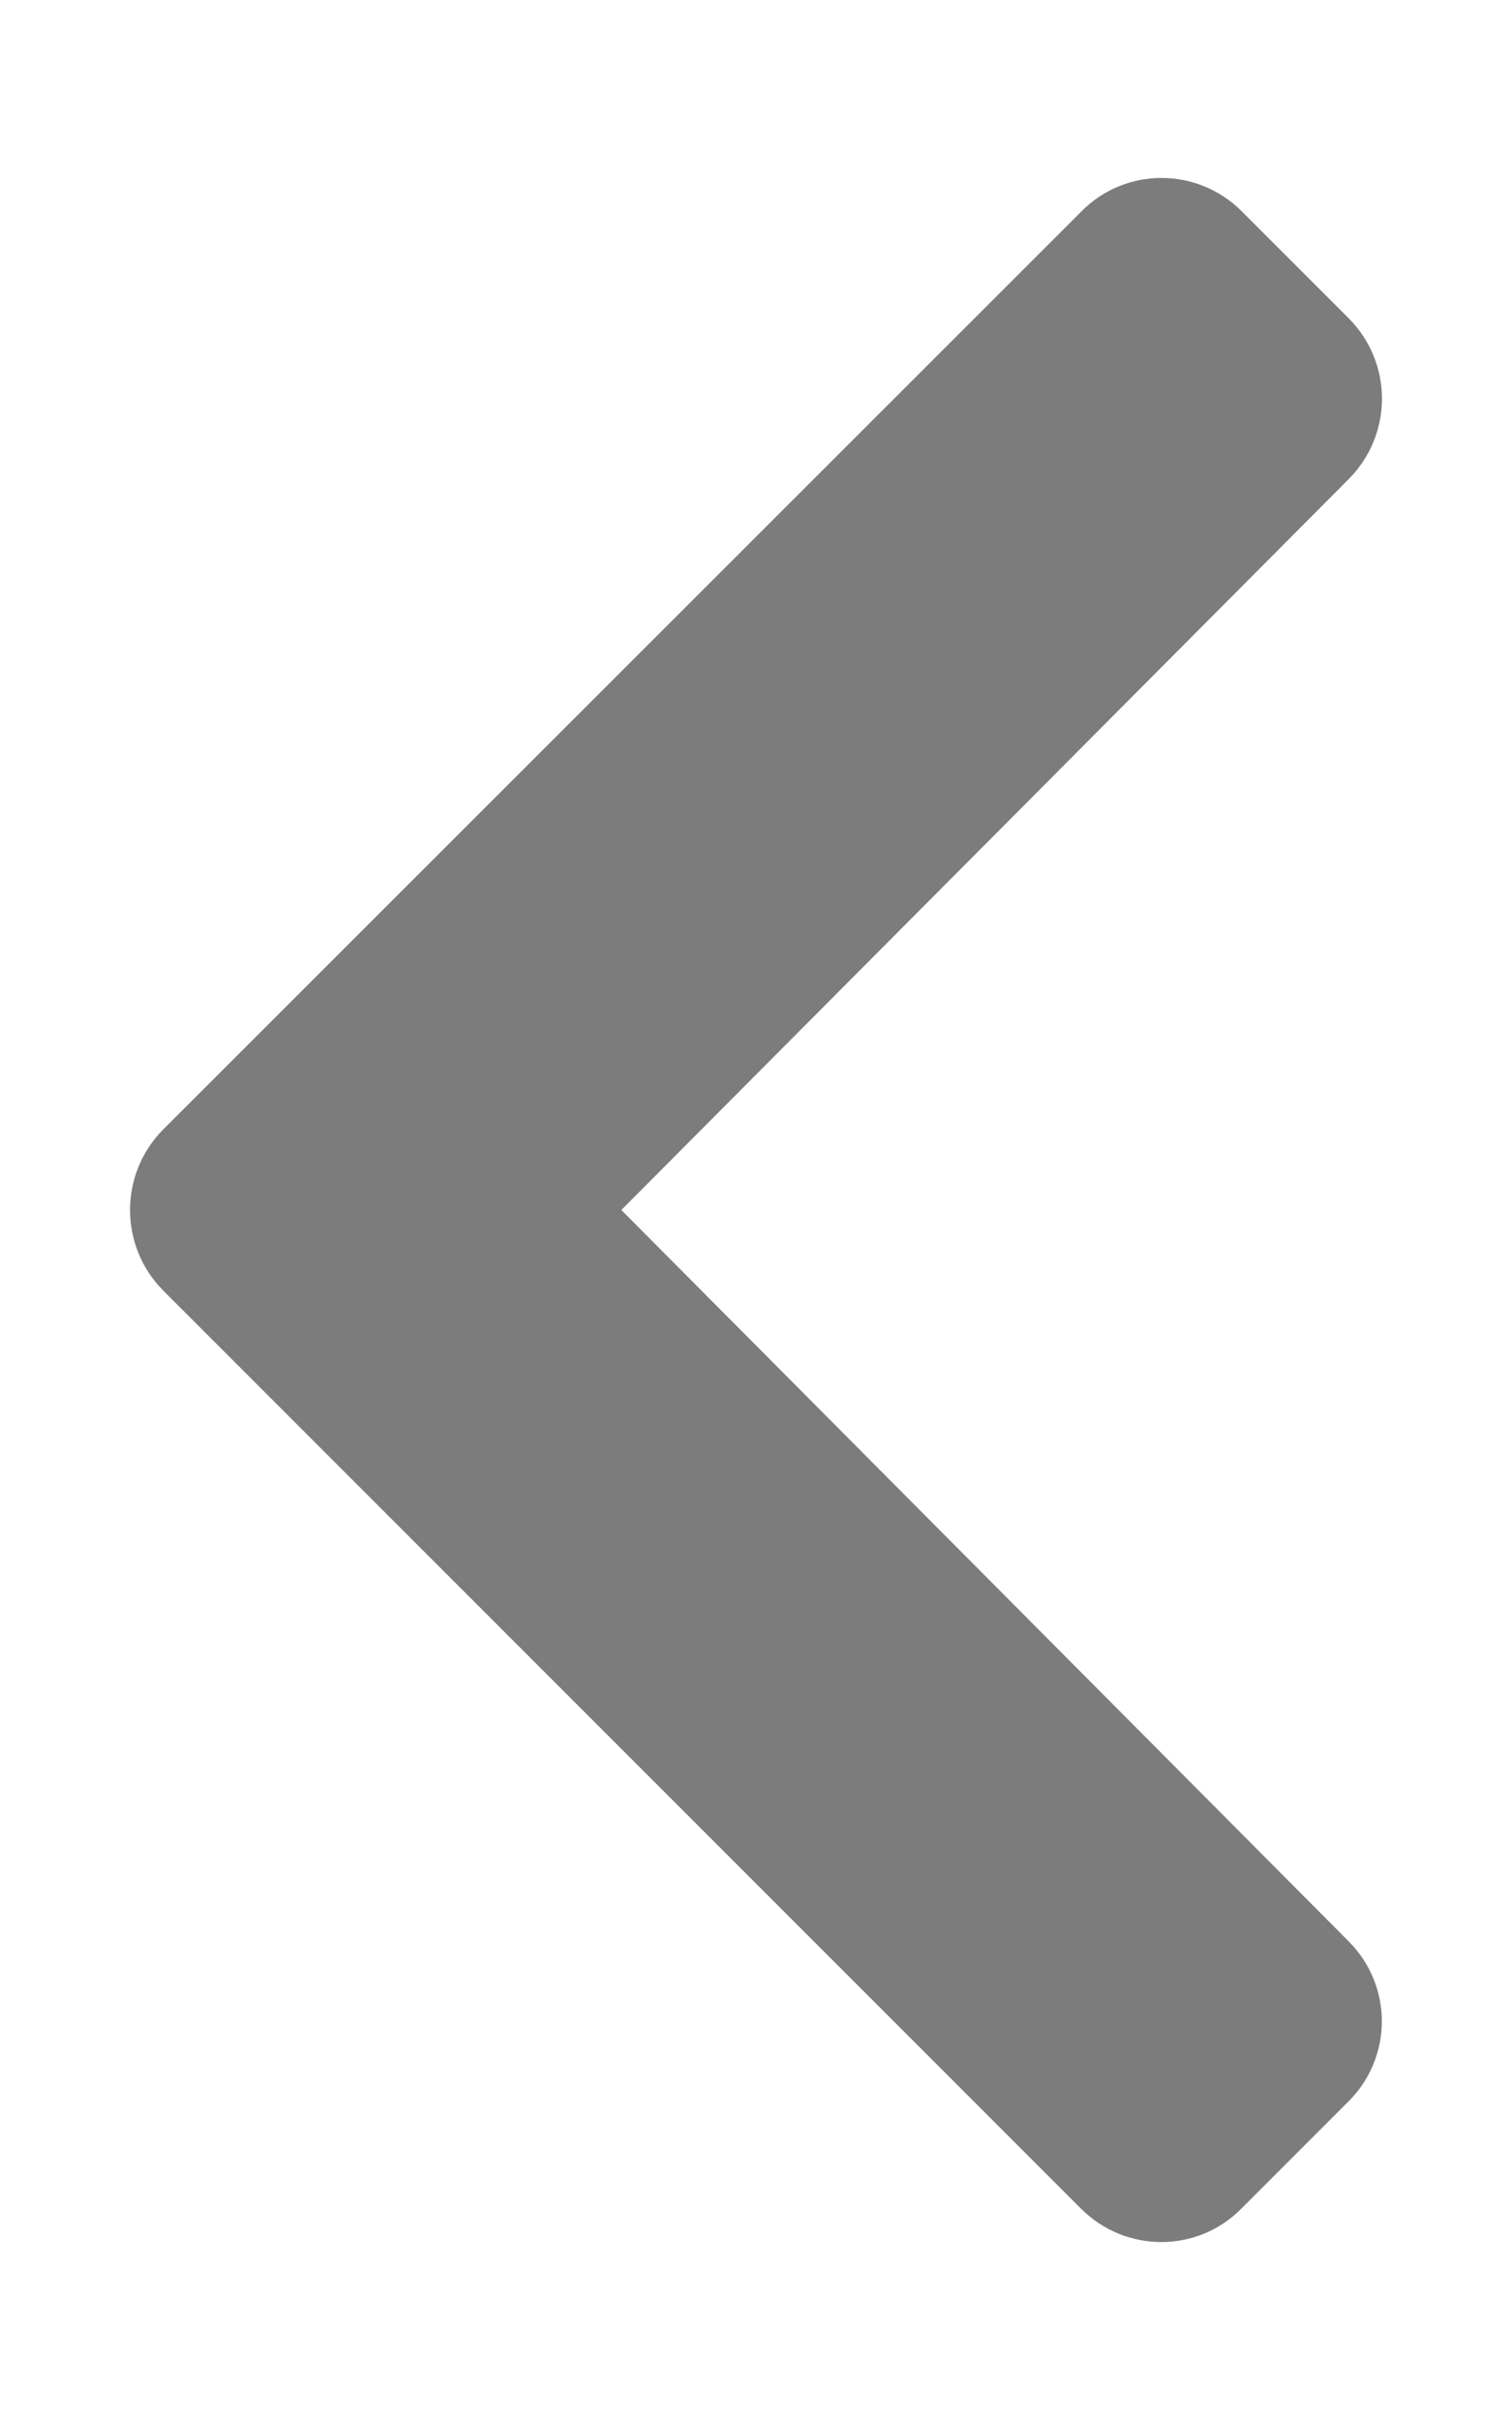 <?xml version="1.0" encoding="utf-8"?>
<!-- Generator: Adobe Illustrator 21.0.0, SVG Export Plug-In . SVG Version: 6.00 Build 0)  -->
<svg version="1.1" id="Layer_1" focusable="false" xmlns="http://www.w3.org/2000/svg" xmlns:xlink="http://www.w3.org/1999/xlink"
	 x="0px" y="0px" viewBox="0 0 320 512" style="enable-background:new 0 0 320 512;" xml:space="preserve">
<style type="text/css">
	.st0{fill:#7C7C7C;}
</style>
<path class="st0" d="M34.5,273l194.3,194.3c9.4,9.4,24.6,9.4,33.9,0l22.7-22.7c9.4-9.4,9.4-24.5,0-33.9L131.5,256l154-154.7
	c9.3-9.4,9.3-24.5,0-33.9l-22.7-22.7c-9.4-9.4-24.6-9.4-33.9,0L34.5,239C25.2,248.4,25.2,263.6,34.5,273z"/>
</svg>
